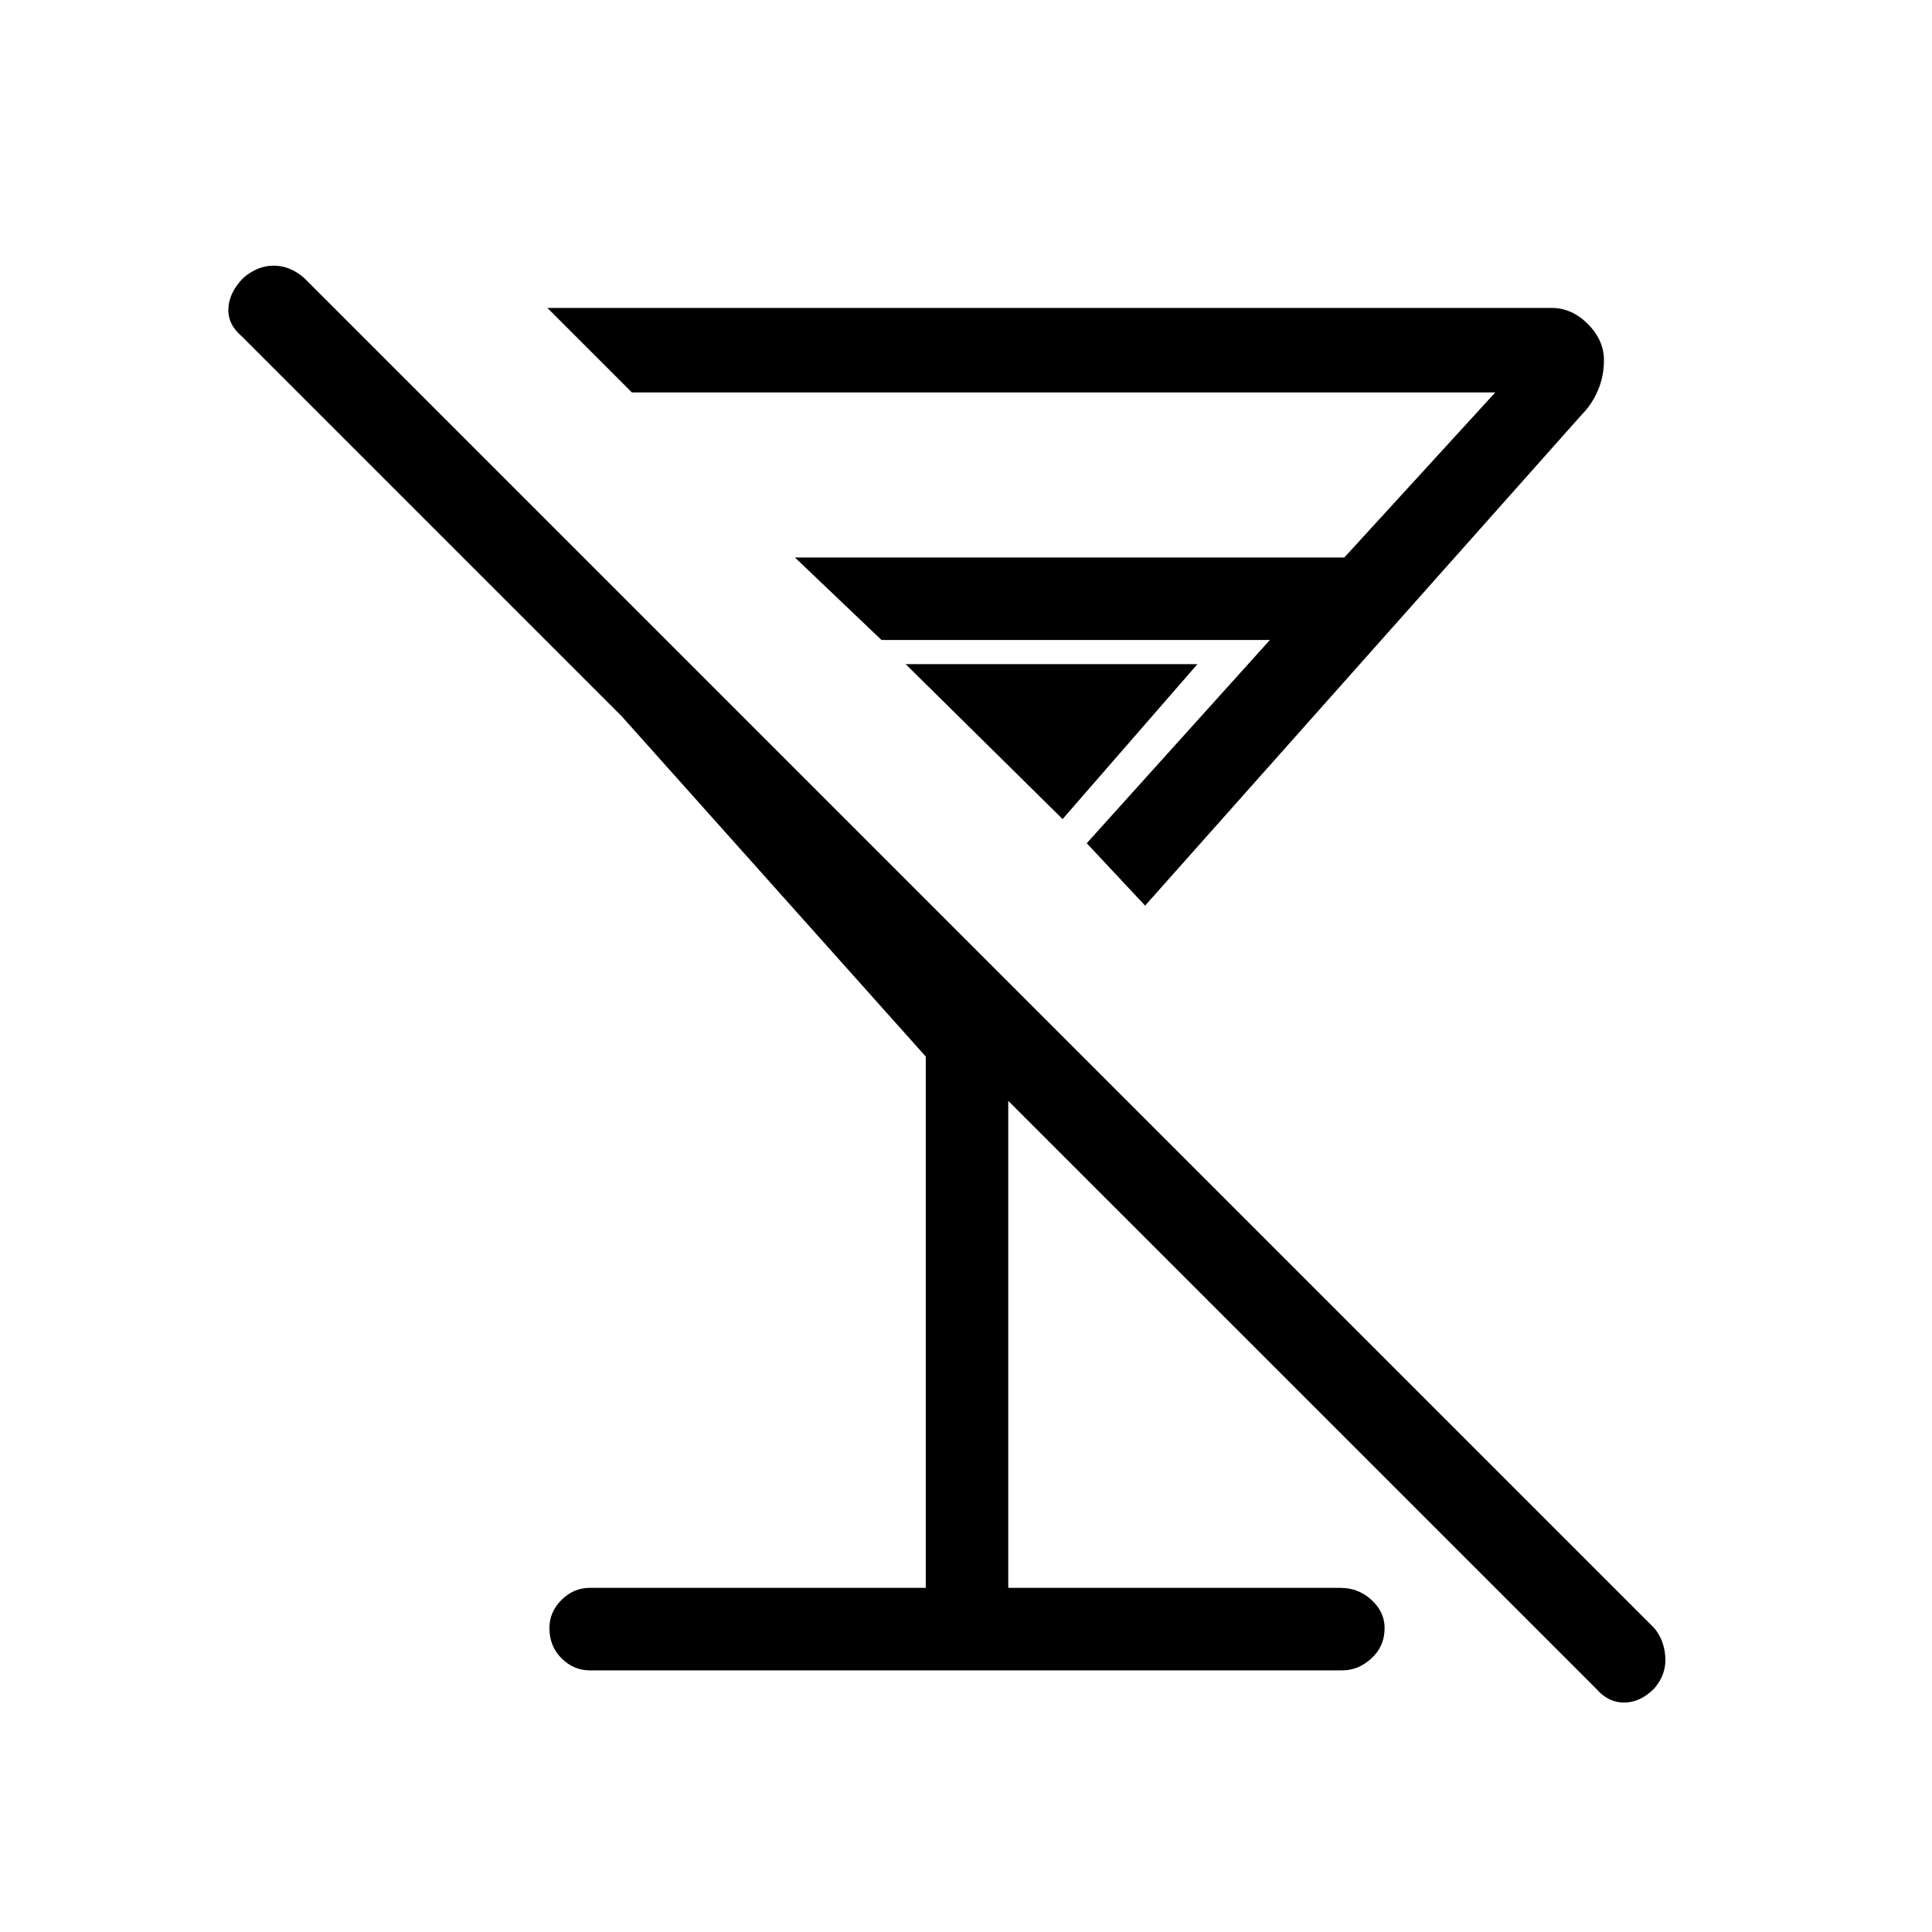 <svg xmlns="http://www.w3.org/2000/svg" height="40" width="40"><path d="M12.208 34.583Q11.875 34.583 11.625 34.333Q11.375 34.083 11.375 33.708Q11.375 33.375 11.625 33.125Q11.875 32.875 12.208 32.875H19.167V21.875L12.875 14.833L5 6.958Q4.708 6.708 4.729 6.375Q4.75 6.042 5.042 5.75Q5.333 5.5 5.667 5.5Q6 5.5 6.292 5.75L34.25 33.708Q34.458 33.958 34.479 34.312Q34.5 34.667 34.25 34.958Q33.958 35.25 33.625 35.25Q33.292 35.25 33.042 34.958L20.875 22.792V32.875H27.75Q28.125 32.875 28.396 33.125Q28.667 33.375 28.667 33.708Q28.667 34.083 28.396 34.333Q28.125 34.583 27.792 34.583ZM11.333 6.375H32.125Q32.542 6.375 32.875 6.708Q33.208 7.042 33.208 7.458Q33.208 7.792 33.083 8.083Q32.958 8.375 32.75 8.583L23.708 18.75L22.5 17.458L26.292 13.25H18.25L16.458 11.542H27.833L30.958 8.125H13.083ZM18.75 13.75H24.792L22 16.958Z"/></svg>